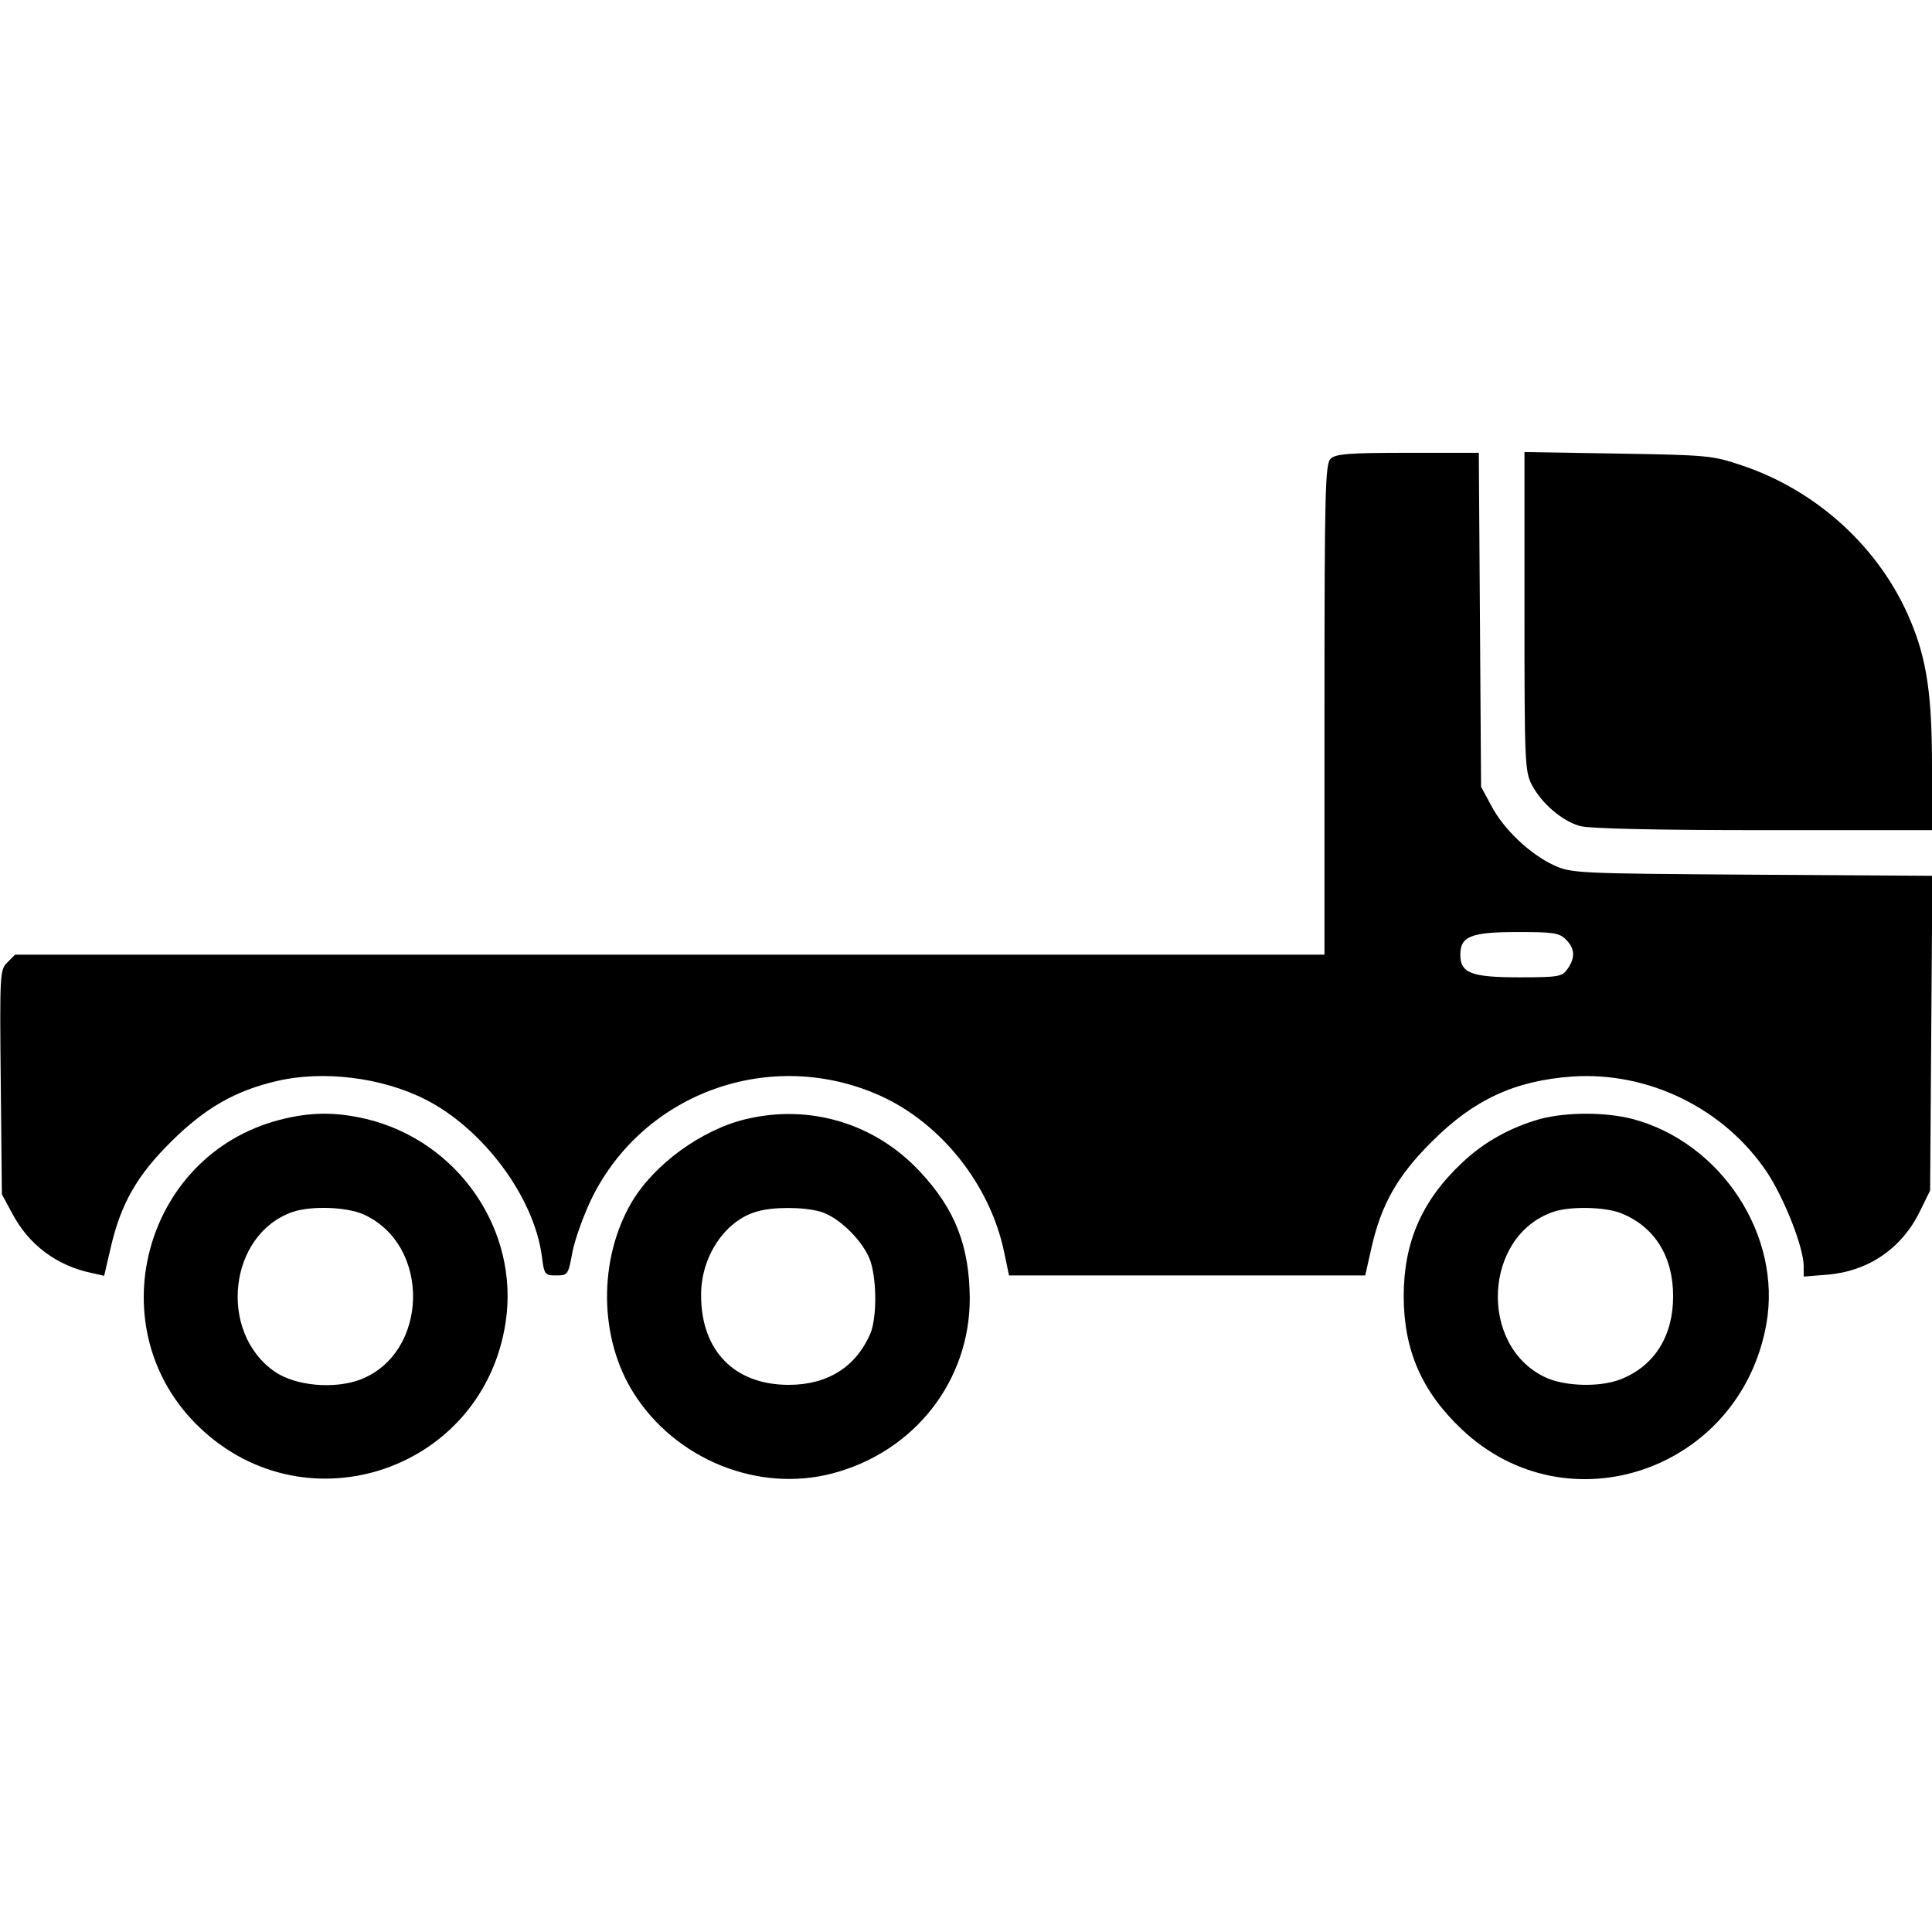 <?xml version="1.0" standalone="no"?>
<!DOCTYPE svg PUBLIC "-//W3C//DTD SVG 20010904//EN"
 "http://www.w3.org/TR/2001/REC-SVG-20010904/DTD/svg10.dtd">
<svg version="1.0" xmlns="http://www.w3.org/2000/svg"
 width="28pt" height="28pt" viewBox="0 0 512 512"
 preserveAspectRatio="xMidYMid meet">

<g transform="translate(0,512) scale(0.1,-0.1)"
fill="#000000" stroke="none">
<path d="M3526 3904 c-14 -14 -16 -88 -16 -665 l0 -649 -1735 0 -1735 0 -21
-21 c-19 -19 -20 -29 -17 -317 l3 -297 27 -50 c44 -84 119 -140 213 -159 l31
-7 17 73 c27 118 70 193 161 283 89 88 168 134 279 160 123 29 279 10 395 -49
153 -78 287 -258 308 -415 6 -49 8 -51 38 -51 31 0 32 2 43 62 7 35 30 99 52
144 139 280 475 399 762 271 163 -73 293 -237 330 -415 l13 -62 472 0 472 0
16 71 c26 117 70 194 161 284 111 111 219 161 371 172 203 14 404 -85 517
-254 46 -70 97 -199 97 -249 l0 -27 63 5 c108 9 196 69 244 166 l28 57 3 417
3 417 -478 3 c-466 3 -479 4 -525 25 -63 29 -134 96 -166 158 l-27 50 -3 443
-3 442 -189 0 c-158 0 -191 -3 -204 -16z m624 -1274 c24 -24 25 -48 4 -78 -14
-20 -23 -22 -127 -22 -128 0 -157 11 -157 60 0 49 29 60 152 60 95 0 110 -2
128 -20z"/>
<path d="M4040 3500 c0 -397 1 -423 19 -459 26 -50 81 -97 128 -110 24 -7 204
-11 486 -11 l447 0 0 170 c0 188 -14 283 -57 385 -80 192 -247 345 -448 412
-77 26 -91 27 -327 31 l-248 4 0 -422z"/>
<path d="M740 2152 c-363 -95 -482 -557 -211 -815 285 -272 752 -112 811 279
37 244 -126 481 -371 539 -82 19 -148 18 -229 -3z m225 -251 c178 -82 171
-367 -10 -437 -69 -26 -172 -17 -227 21 -151 105 -122 364 47 423 49 17 145
14 190 -7z"/>
<path d="M1976 2154 c-117 -28 -243 -120 -302 -220 -89 -152 -87 -361 6 -507
111 -175 329 -263 525 -212 218 57 365 245 365 464 -1 139 -39 237 -132 336
-119 128 -292 180 -462 139z m198 -245 c50 -14 118 -82 134 -135 16 -54 15
-147 -1 -187 -38 -89 -113 -137 -217 -137 -144 0 -232 91 -232 237 -1 102 63
198 147 222 42 13 123 13 169 0z"/>
<path d="M4083 2155 c-79 -22 -150 -61 -209 -117 -106 -100 -154 -210 -154
-353 0 -143 48 -253 154 -353 281 -266 738 -108 807 279 42 235 -120 482 -356
544 -72 18 -172 18 -242 0z m215 -251 c88 -36 136 -115 136 -219 0 -104 -48
-183 -136 -219 -54 -23 -152 -21 -205 5 -175 85 -161 373 22 437 45 16 141 14
183 -4z"/>
</g>
</svg>
